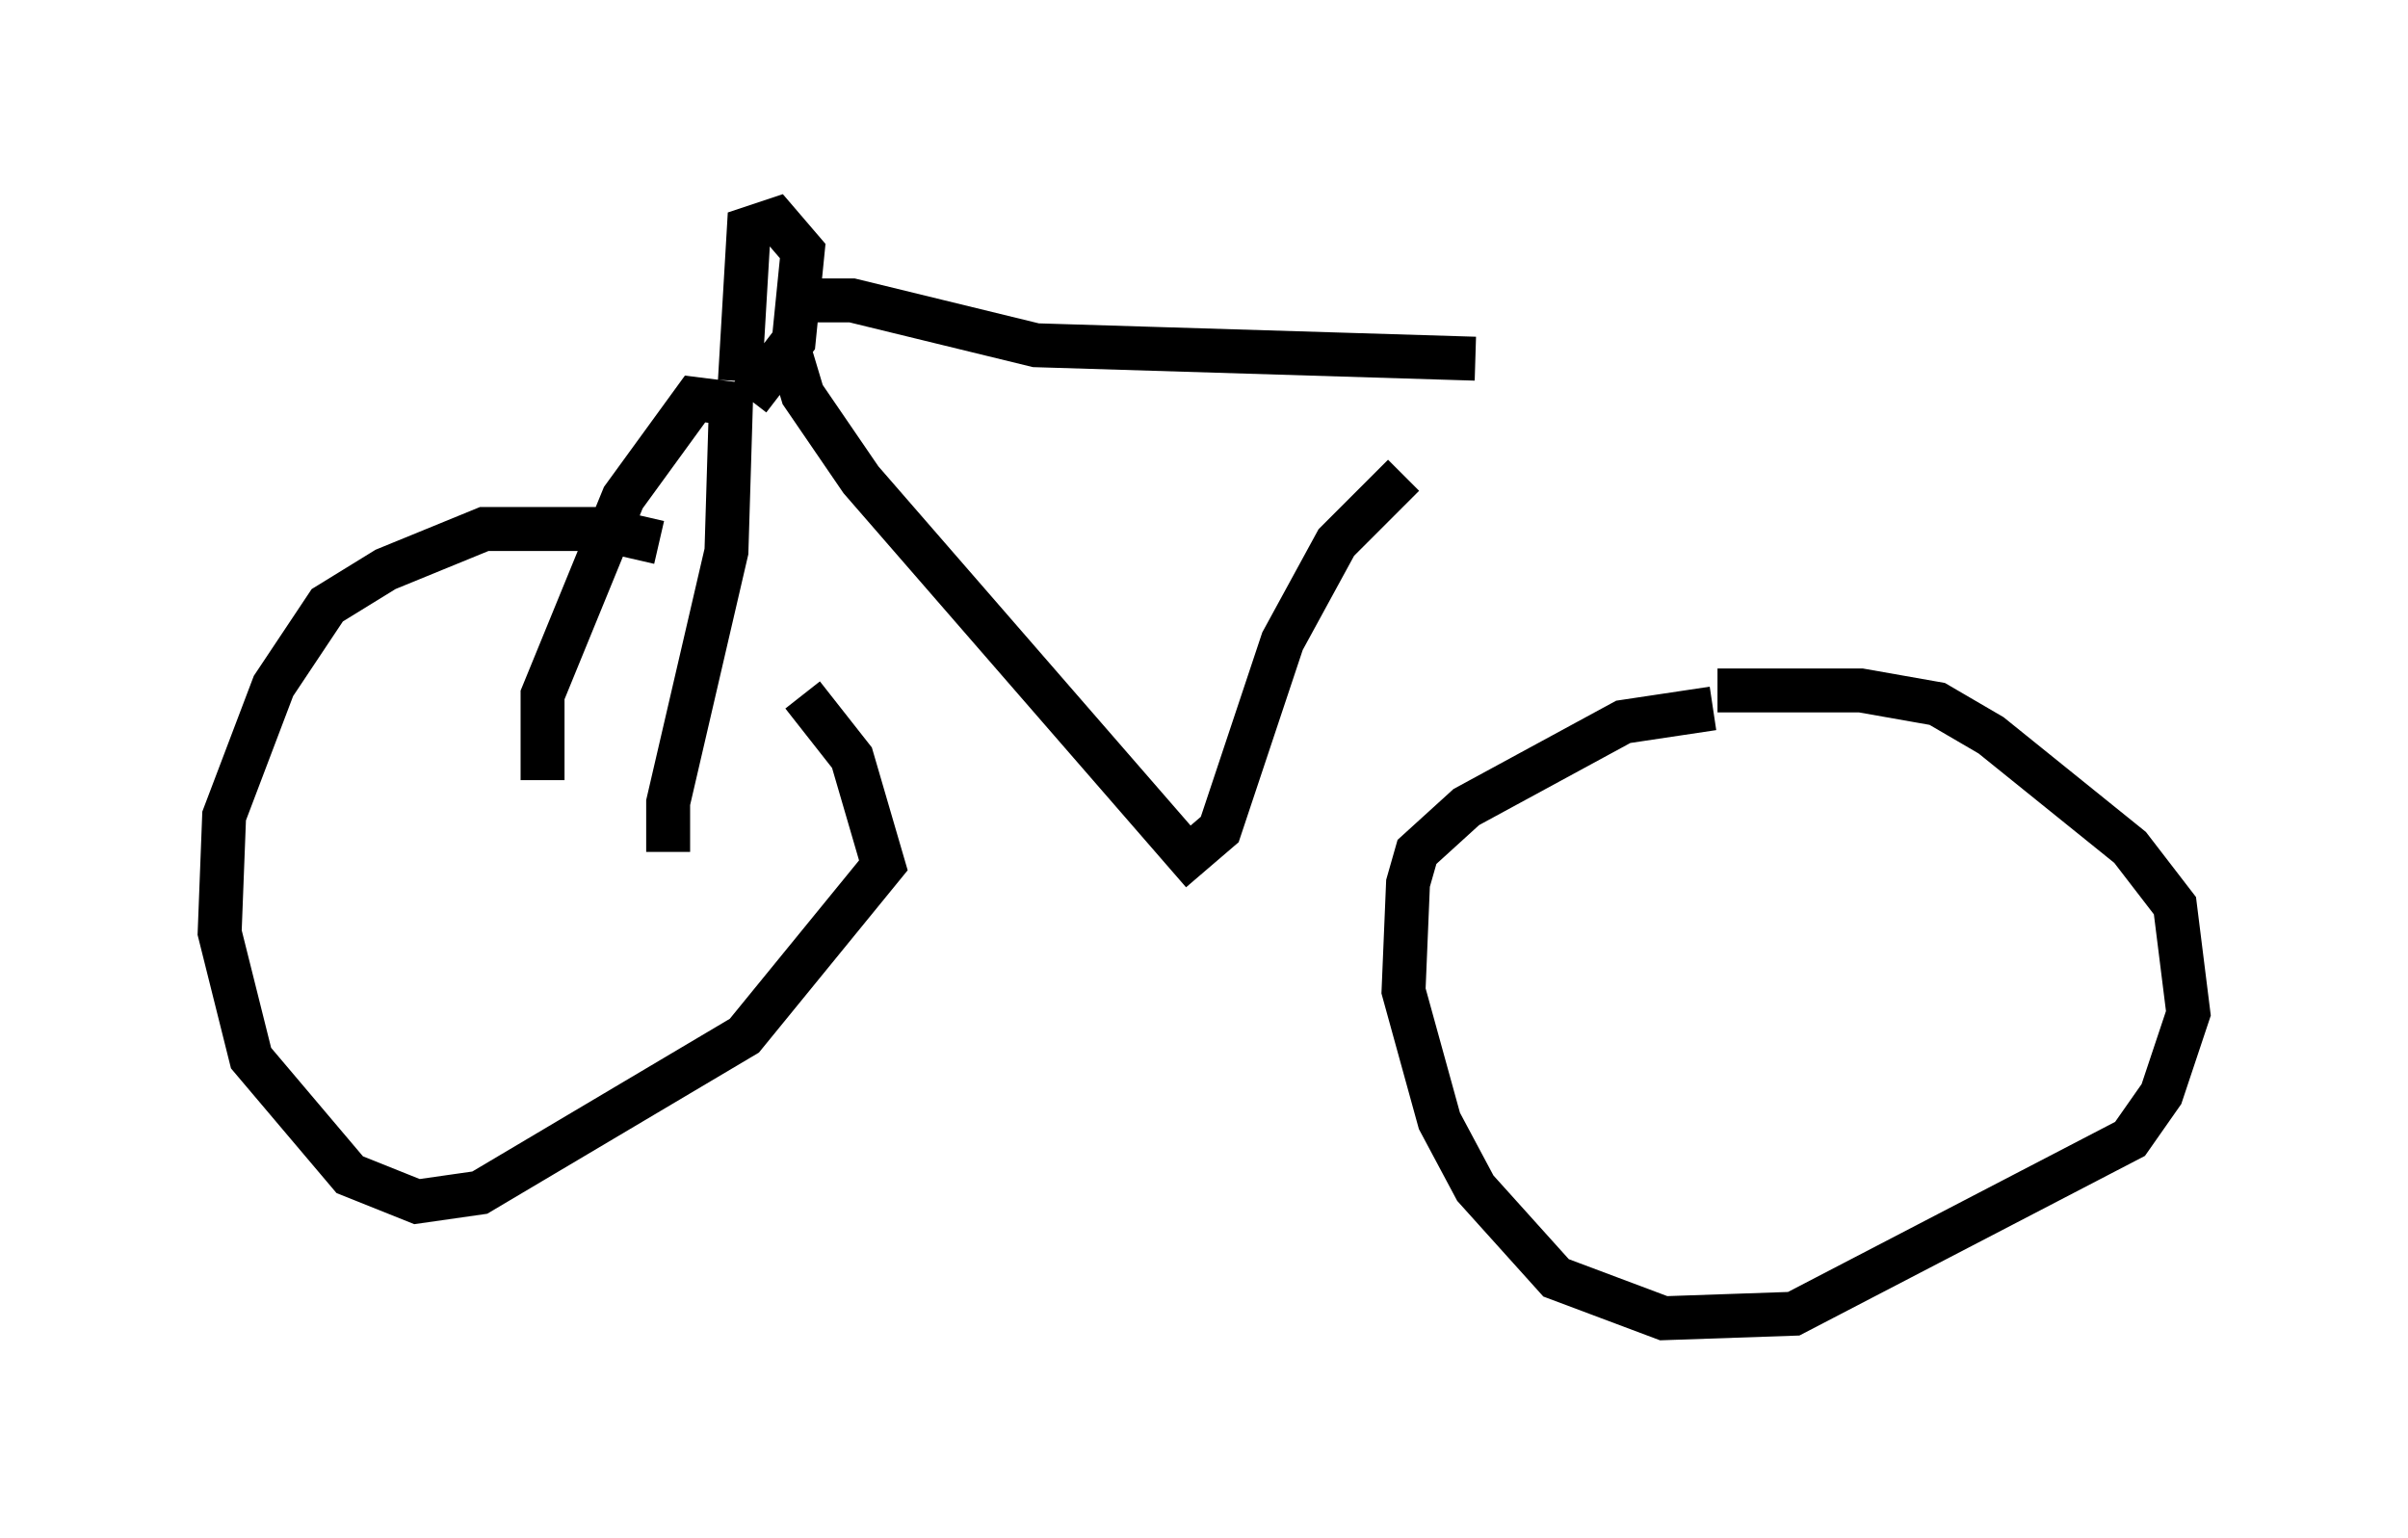 <?xml version="1.0" encoding="utf-8" ?>
<svg baseProfile="full" height="35.011" version="1.1" width="54.815" xmlns="http://www.w3.org/2000/svg" xmlns:ev="http://www.w3.org/2001/xml-events" xmlns:xlink="http://www.w3.org/1999/xlink"><defs /><rect fill="white" height="35.011" width="54.815" x="0" y="0" /><path d="M18.169, 14.188 m-3.165, -1.838 l-1.327, -0.306 -2.654, 0.0 l-2.246, 0.919 -1.327, 0.817 l-1.225, 1.838 -1.123, 2.96 l-0.102, 2.654 0.715, 2.858 l2.246, 2.654 1.531, 0.613 l1.429, -0.204 6.023, -3.573 l3.165, -3.879 -0.715, -2.45 l-1.123, -1.429 m20.723, 0.306 l-2.042, 0.306 -3.573, 1.94 l-1.123, 1.021 -0.204, 0.715 l-0.102, 2.45 0.817, 2.96 l0.817, 1.531 1.838, 2.042 l2.45, 0.919 2.96, -0.102 l7.656, -3.981 0.715, -1.021 l0.613, -1.838 -0.306, -2.45 l-1.021, -1.327 -3.165, -2.552 l-1.225, -0.715 -1.735, -0.306 l-3.267, 0.0 m-26.746, 2.042 l0.0, -1.94 1.838, -4.492 l1.633, -2.246 0.817, 0.102 l-0.102, 3.369 -1.327, 5.717 l0.0, 1.123 m1.633, -10.719 l0.204, -3.471 0.613, -0.204 l0.613, 0.715 -0.204, 2.042 l-1.021, 1.327 m1.225, -2.246 l1.123, 0.0 4.185, 1.021 l10.004, 0.306 m-15.619, -0.204 l0.306, 1.021 1.327, 1.94 l7.452, 8.575 0.715, -0.613 l1.429, -4.288 1.225, -2.246 l1.531, -1.531 " fill="none" stroke="black" stroke-width="1" /></svg>
